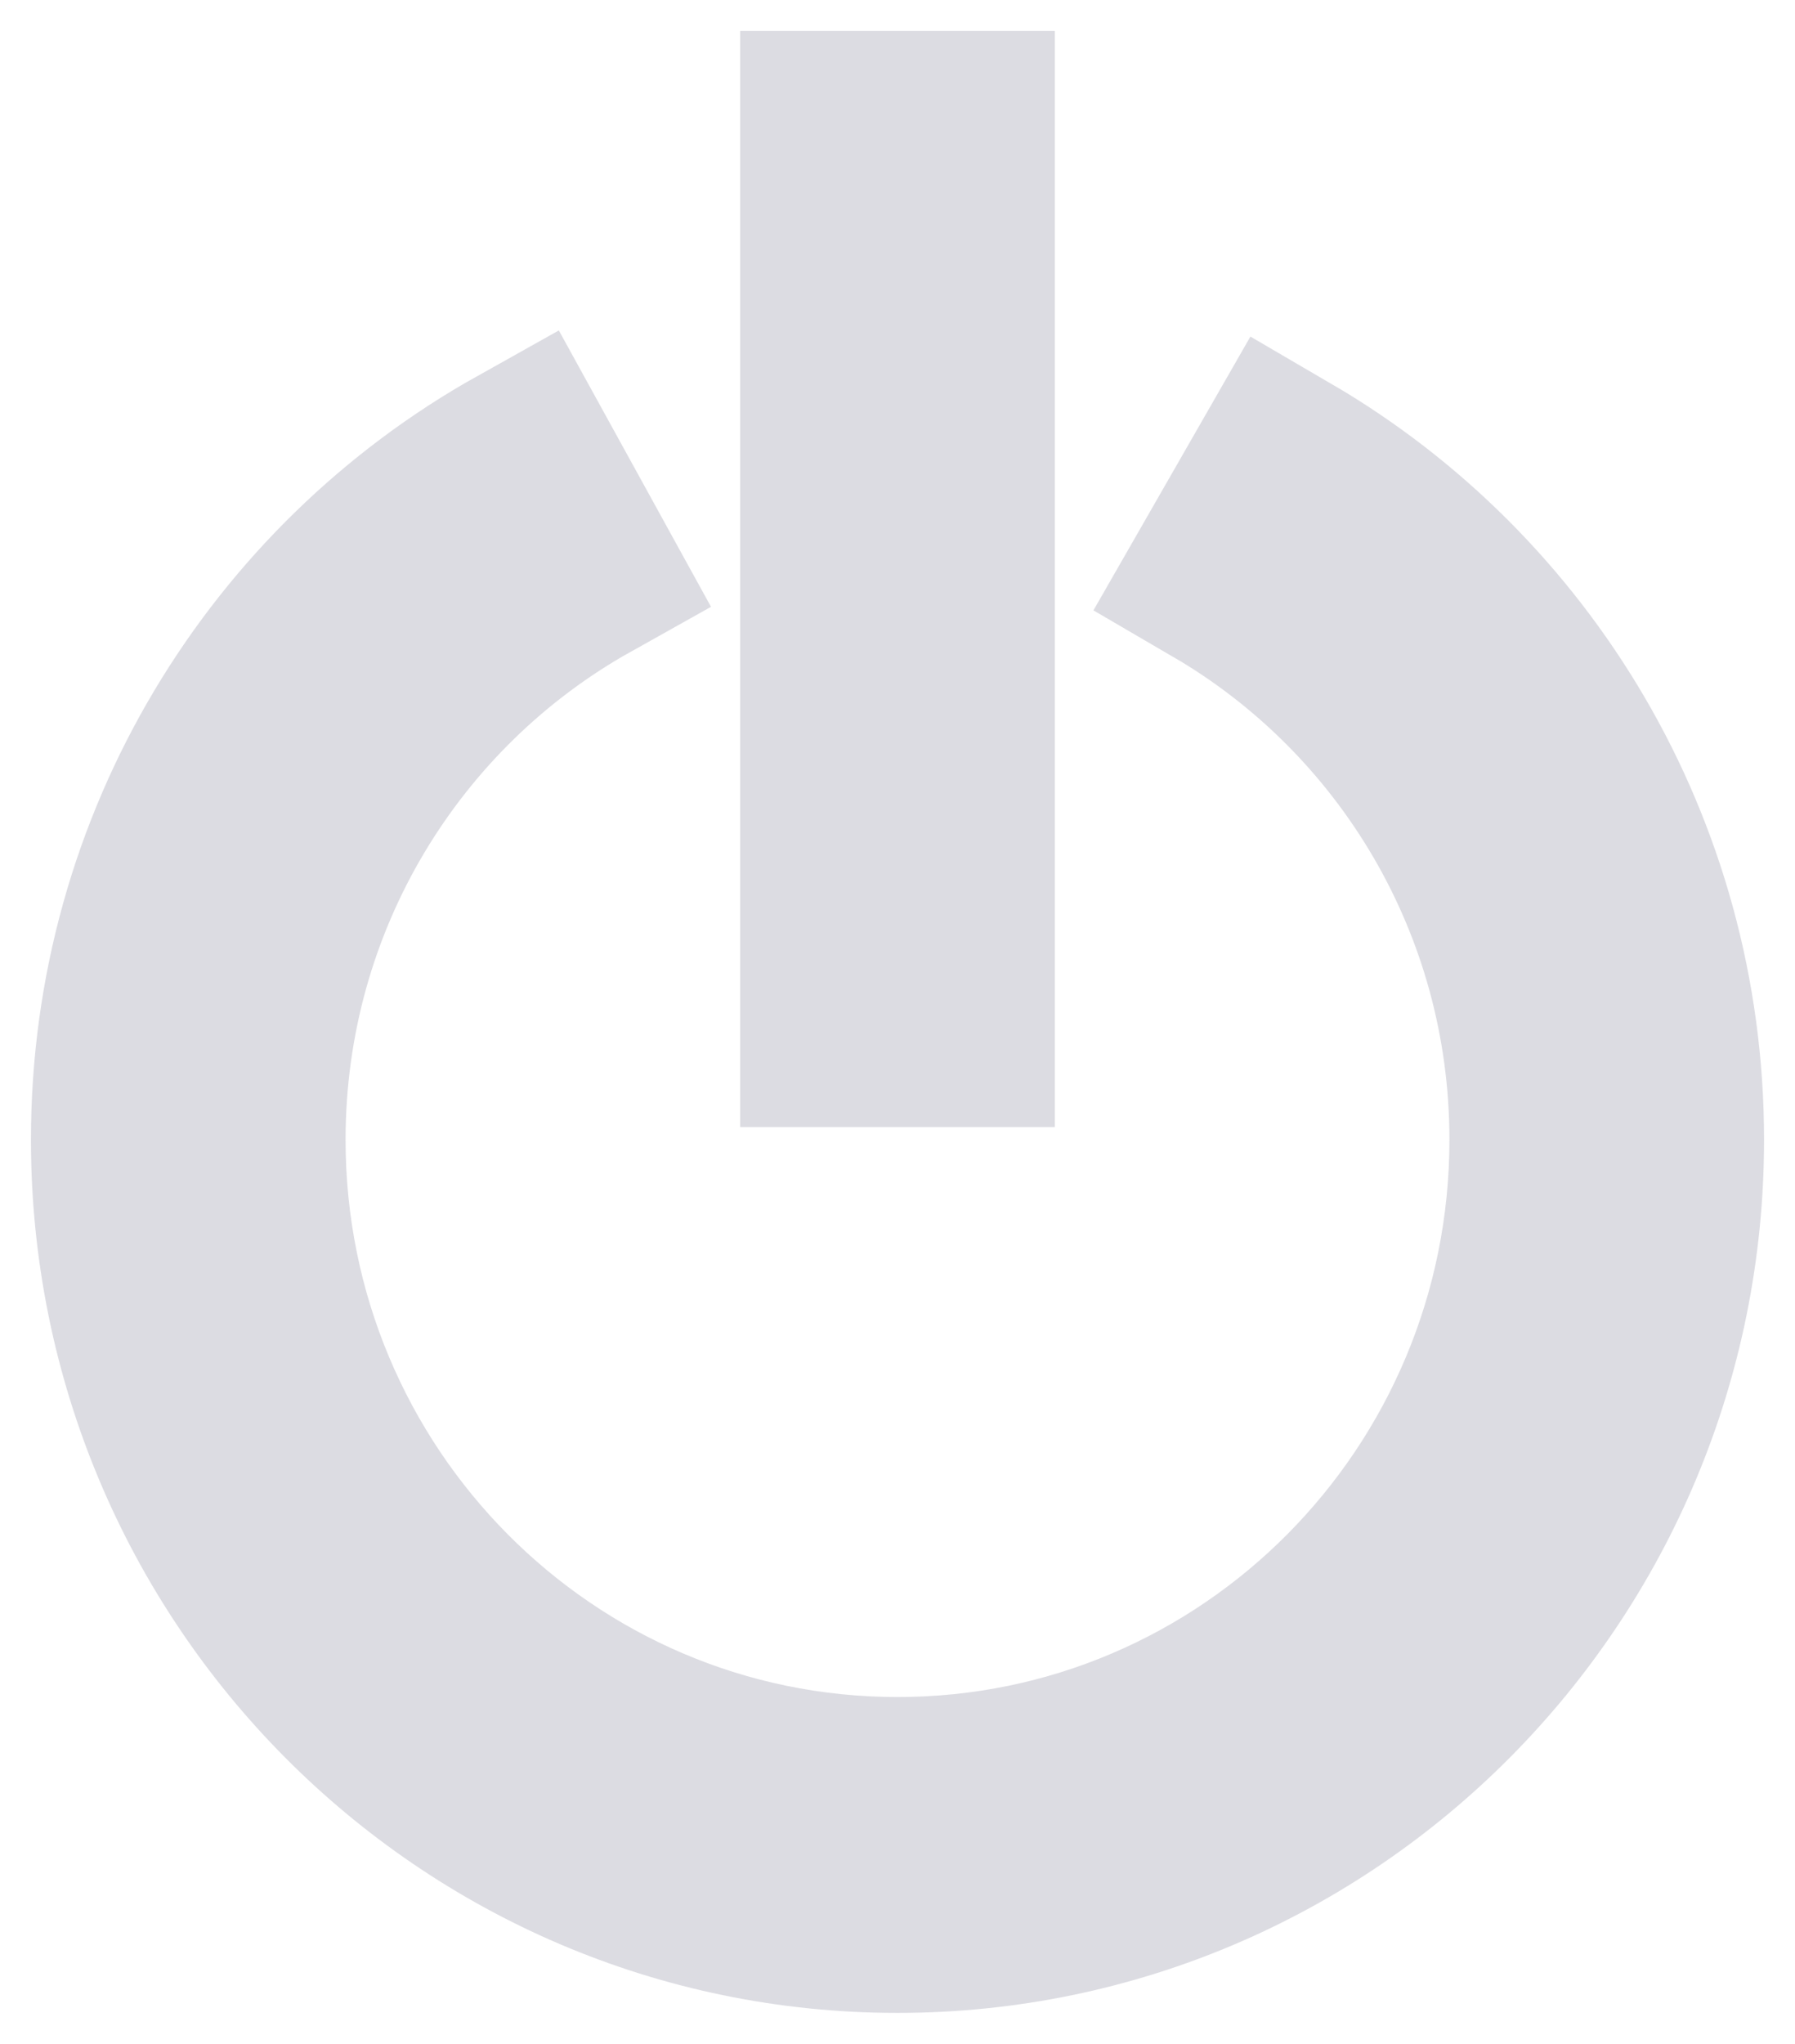 <svg width="29" height="33" viewBox="0 0 29 33" fill="none" xmlns="http://www.w3.org/2000/svg">
<path d="M13.458 2V16.697H15.542V2H13.458Z" fill="#DCDCE2"/>
<path d="M4.083 18.403C4.083 14.452 6.249 11.009 9.454 9.216L8.443 7.381C4.603 9.528 2 13.658 2 18.403C2 25.36 7.596 31 14.5 31C21.404 31 27 25.36 27 18.403C27 13.739 24.484 9.668 20.751 7.491L19.708 9.309C22.824 11.125 24.917 14.518 24.917 18.403C24.917 24.2 20.253 28.9 14.5 28.9C8.747 28.9 4.083 24.2 4.083 18.403Z" fill="#DCDCE2"/>
<path d="M13.458 2V16.697H15.542V2H13.458Z" stroke="#DCDCE2" stroke-width="3"/>
<path d="M4.083 18.403C4.083 14.452 6.249 11.009 9.454 9.216L8.443 7.381C4.603 9.528 2 13.658 2 18.403C2 25.36 7.596 31 14.5 31C21.404 31 27 25.36 27 18.403C27 13.739 24.484 9.668 20.751 7.491L19.708 9.309C22.824 11.125 24.917 14.518 24.917 18.403C24.917 24.2 20.253 28.9 14.5 28.9C8.747 28.9 4.083 24.2 4.083 18.403Z" stroke="#DCDCE2" stroke-width="3"/>
</svg>
